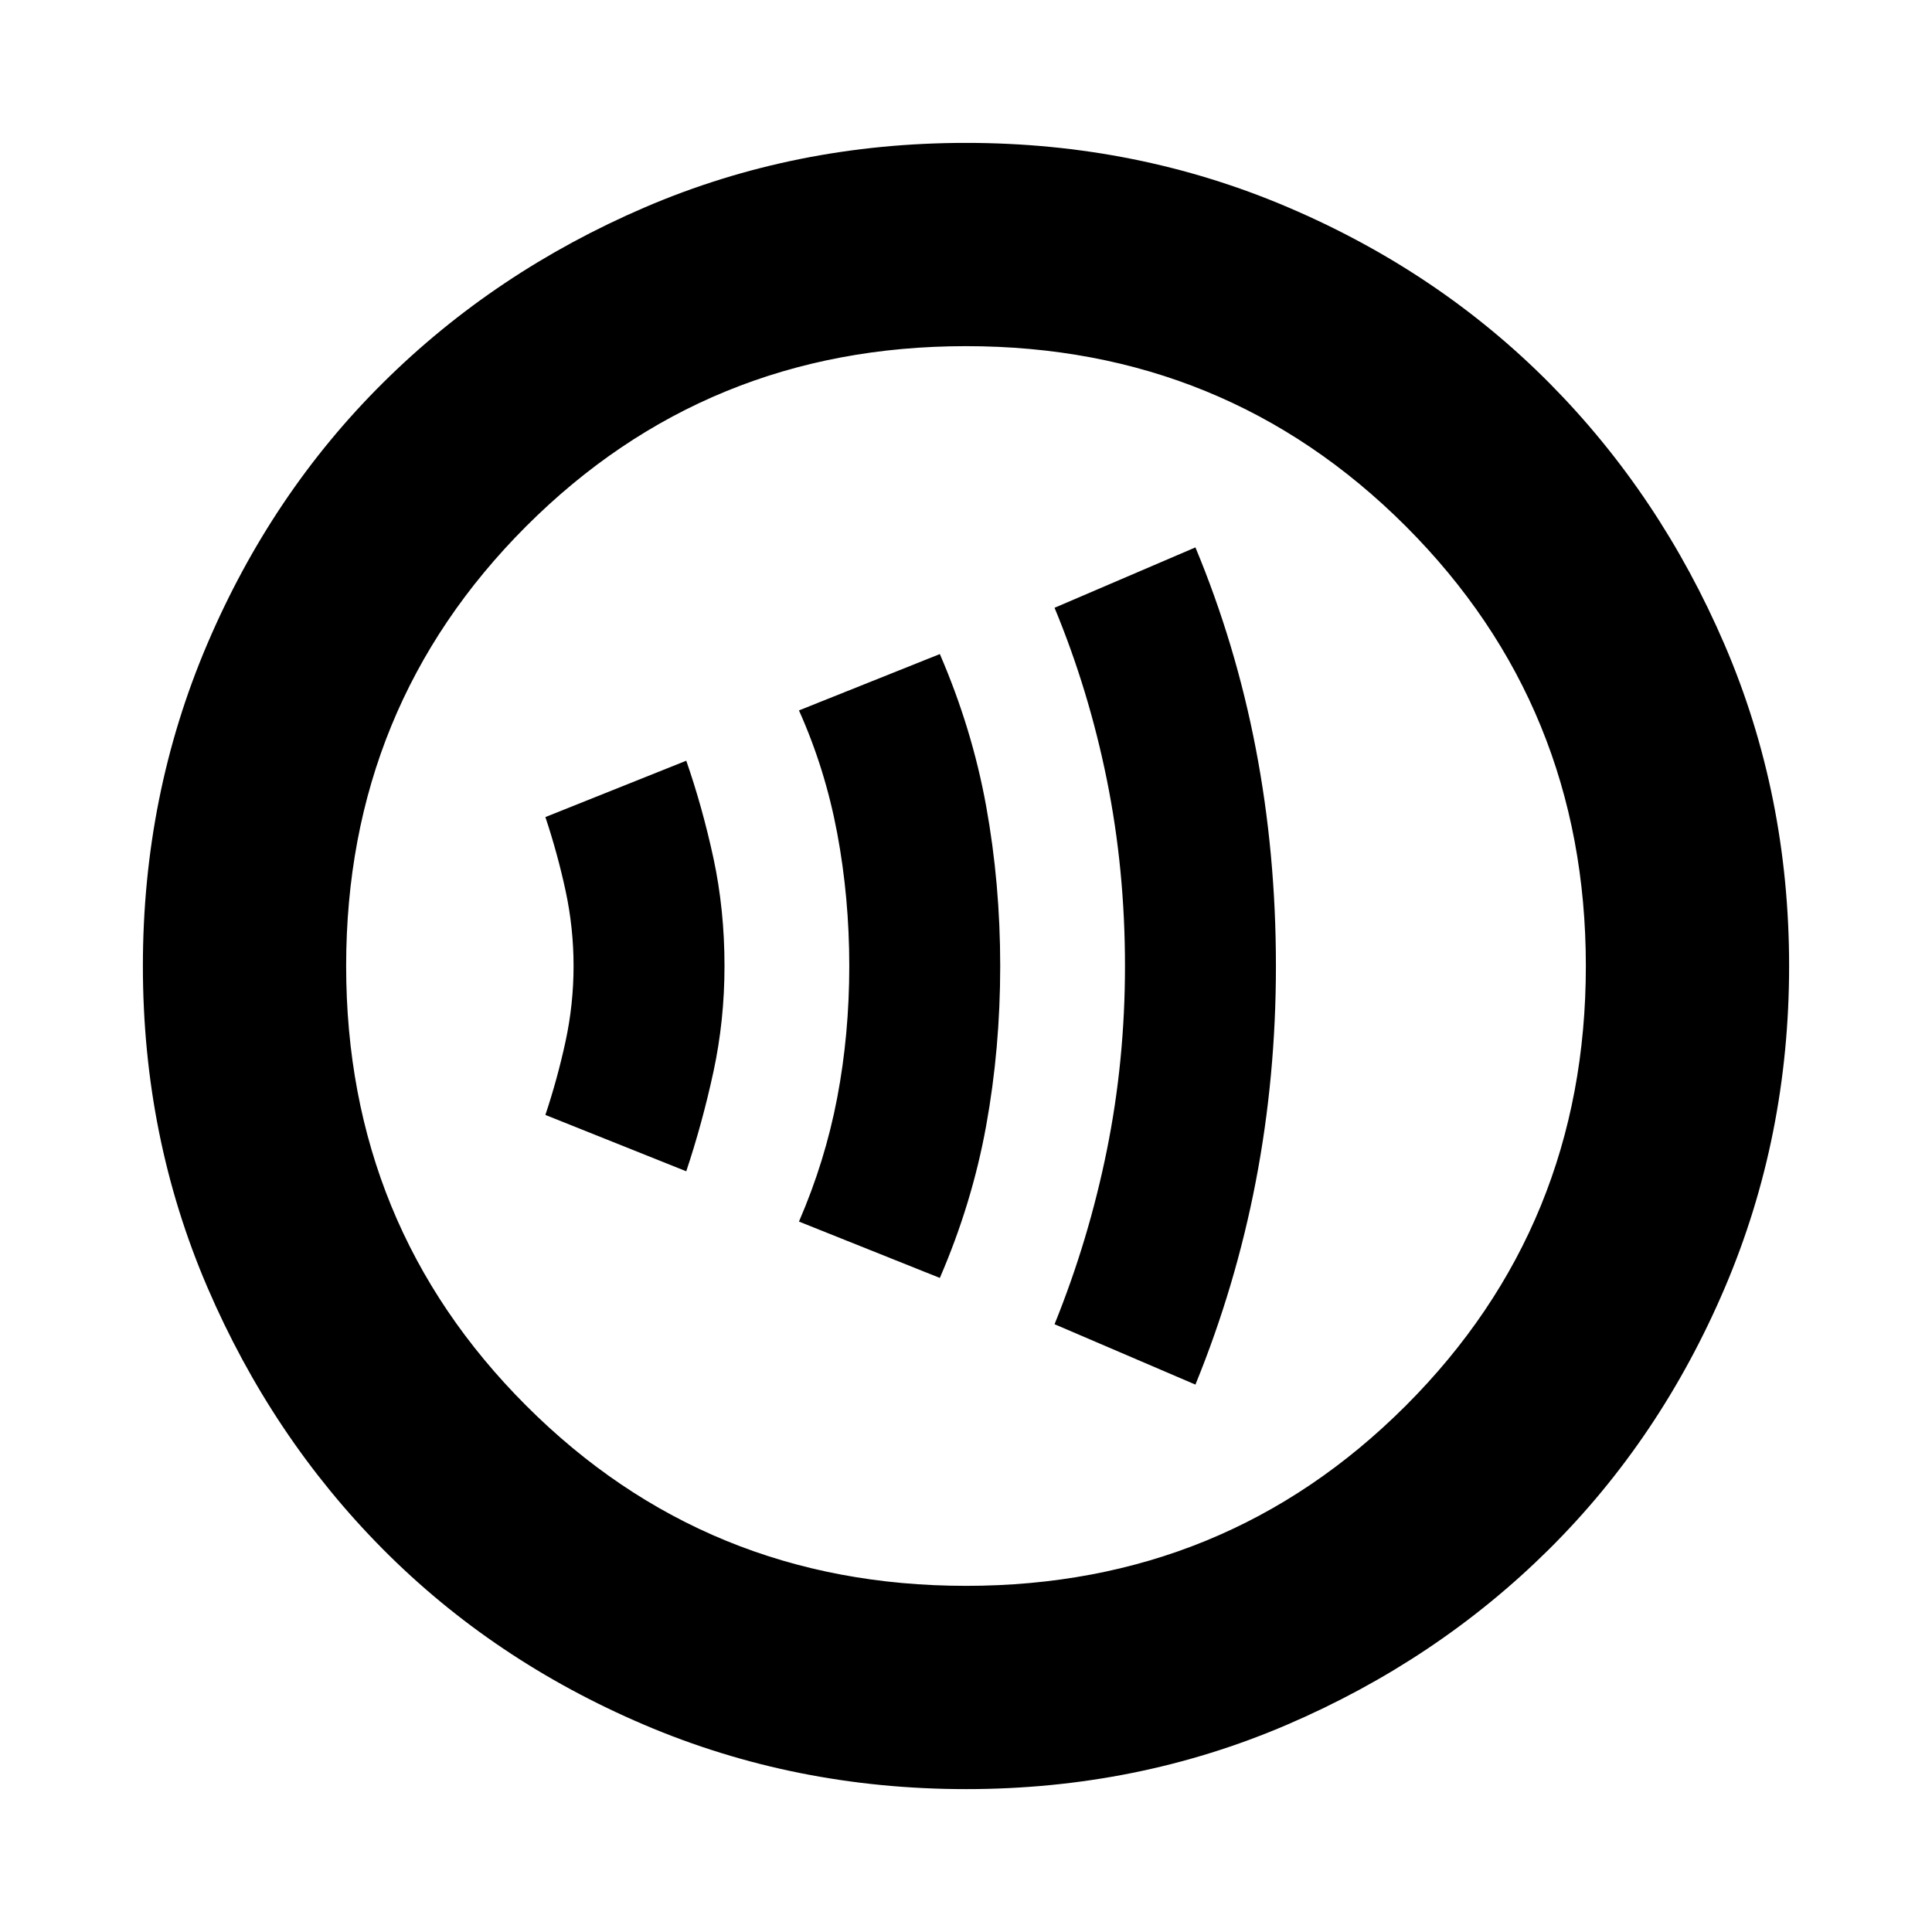 <svg xmlns="http://www.w3.org/2000/svg" height="24" width="24"><path d="M8.525 14.55q.2-.6.338-1.238Q9 12.675 9 12q0-.7-.137-1.338-.138-.637-.338-1.212l-1.75.7q.15.45.25.912.1.463.1.938 0 .475-.1.938-.1.462-.25.912Zm3.15 1.325q.4-.925.575-1.888.175-.962.175-1.987 0-1.025-.175-1.988-.175-.962-.575-1.887l-1.75.7q.325.725.475 1.525.15.8.15 1.65 0 .85-.15 1.637-.15.788-.475 1.538ZM14.85 17.2q.5-1.225.75-2.525.25-1.3.25-2.675 0-1.4-.25-2.7-.25-1.3-.75-2.5l-1.75.75q.425 1.025.65 2.138.225 1.112.225 2.312 0 1.175-.225 2.287-.225 1.113-.65 2.163ZM12 22.225q-2.125 0-4-.8t-3.25-2.187q-1.375-1.388-2.175-3.25-.8-1.863-.8-3.988t.8-4q.8-1.875 2.188-3.25Q6.15 3.375 8.012 2.575q1.863-.8 3.988-.8t4 .8q1.875.8 3.25 2.187 1.375 1.388 2.175 3.25.8 1.863.8 3.988t-.8 4q-.8 1.875-2.187 3.25-1.388 1.375-3.25 2.175-1.863.8-3.988.8Zm0-2.525q3.225 0 5.463-2.238Q19.7 15.225 19.7 12q0-3.225-2.237-5.463Q15.225 4.3 12 4.3T6.537 6.537Q4.3 8.775 4.3 12t2.237 5.462Q8.775 19.7 12 19.7Zm0-7.7Z"/></svg>